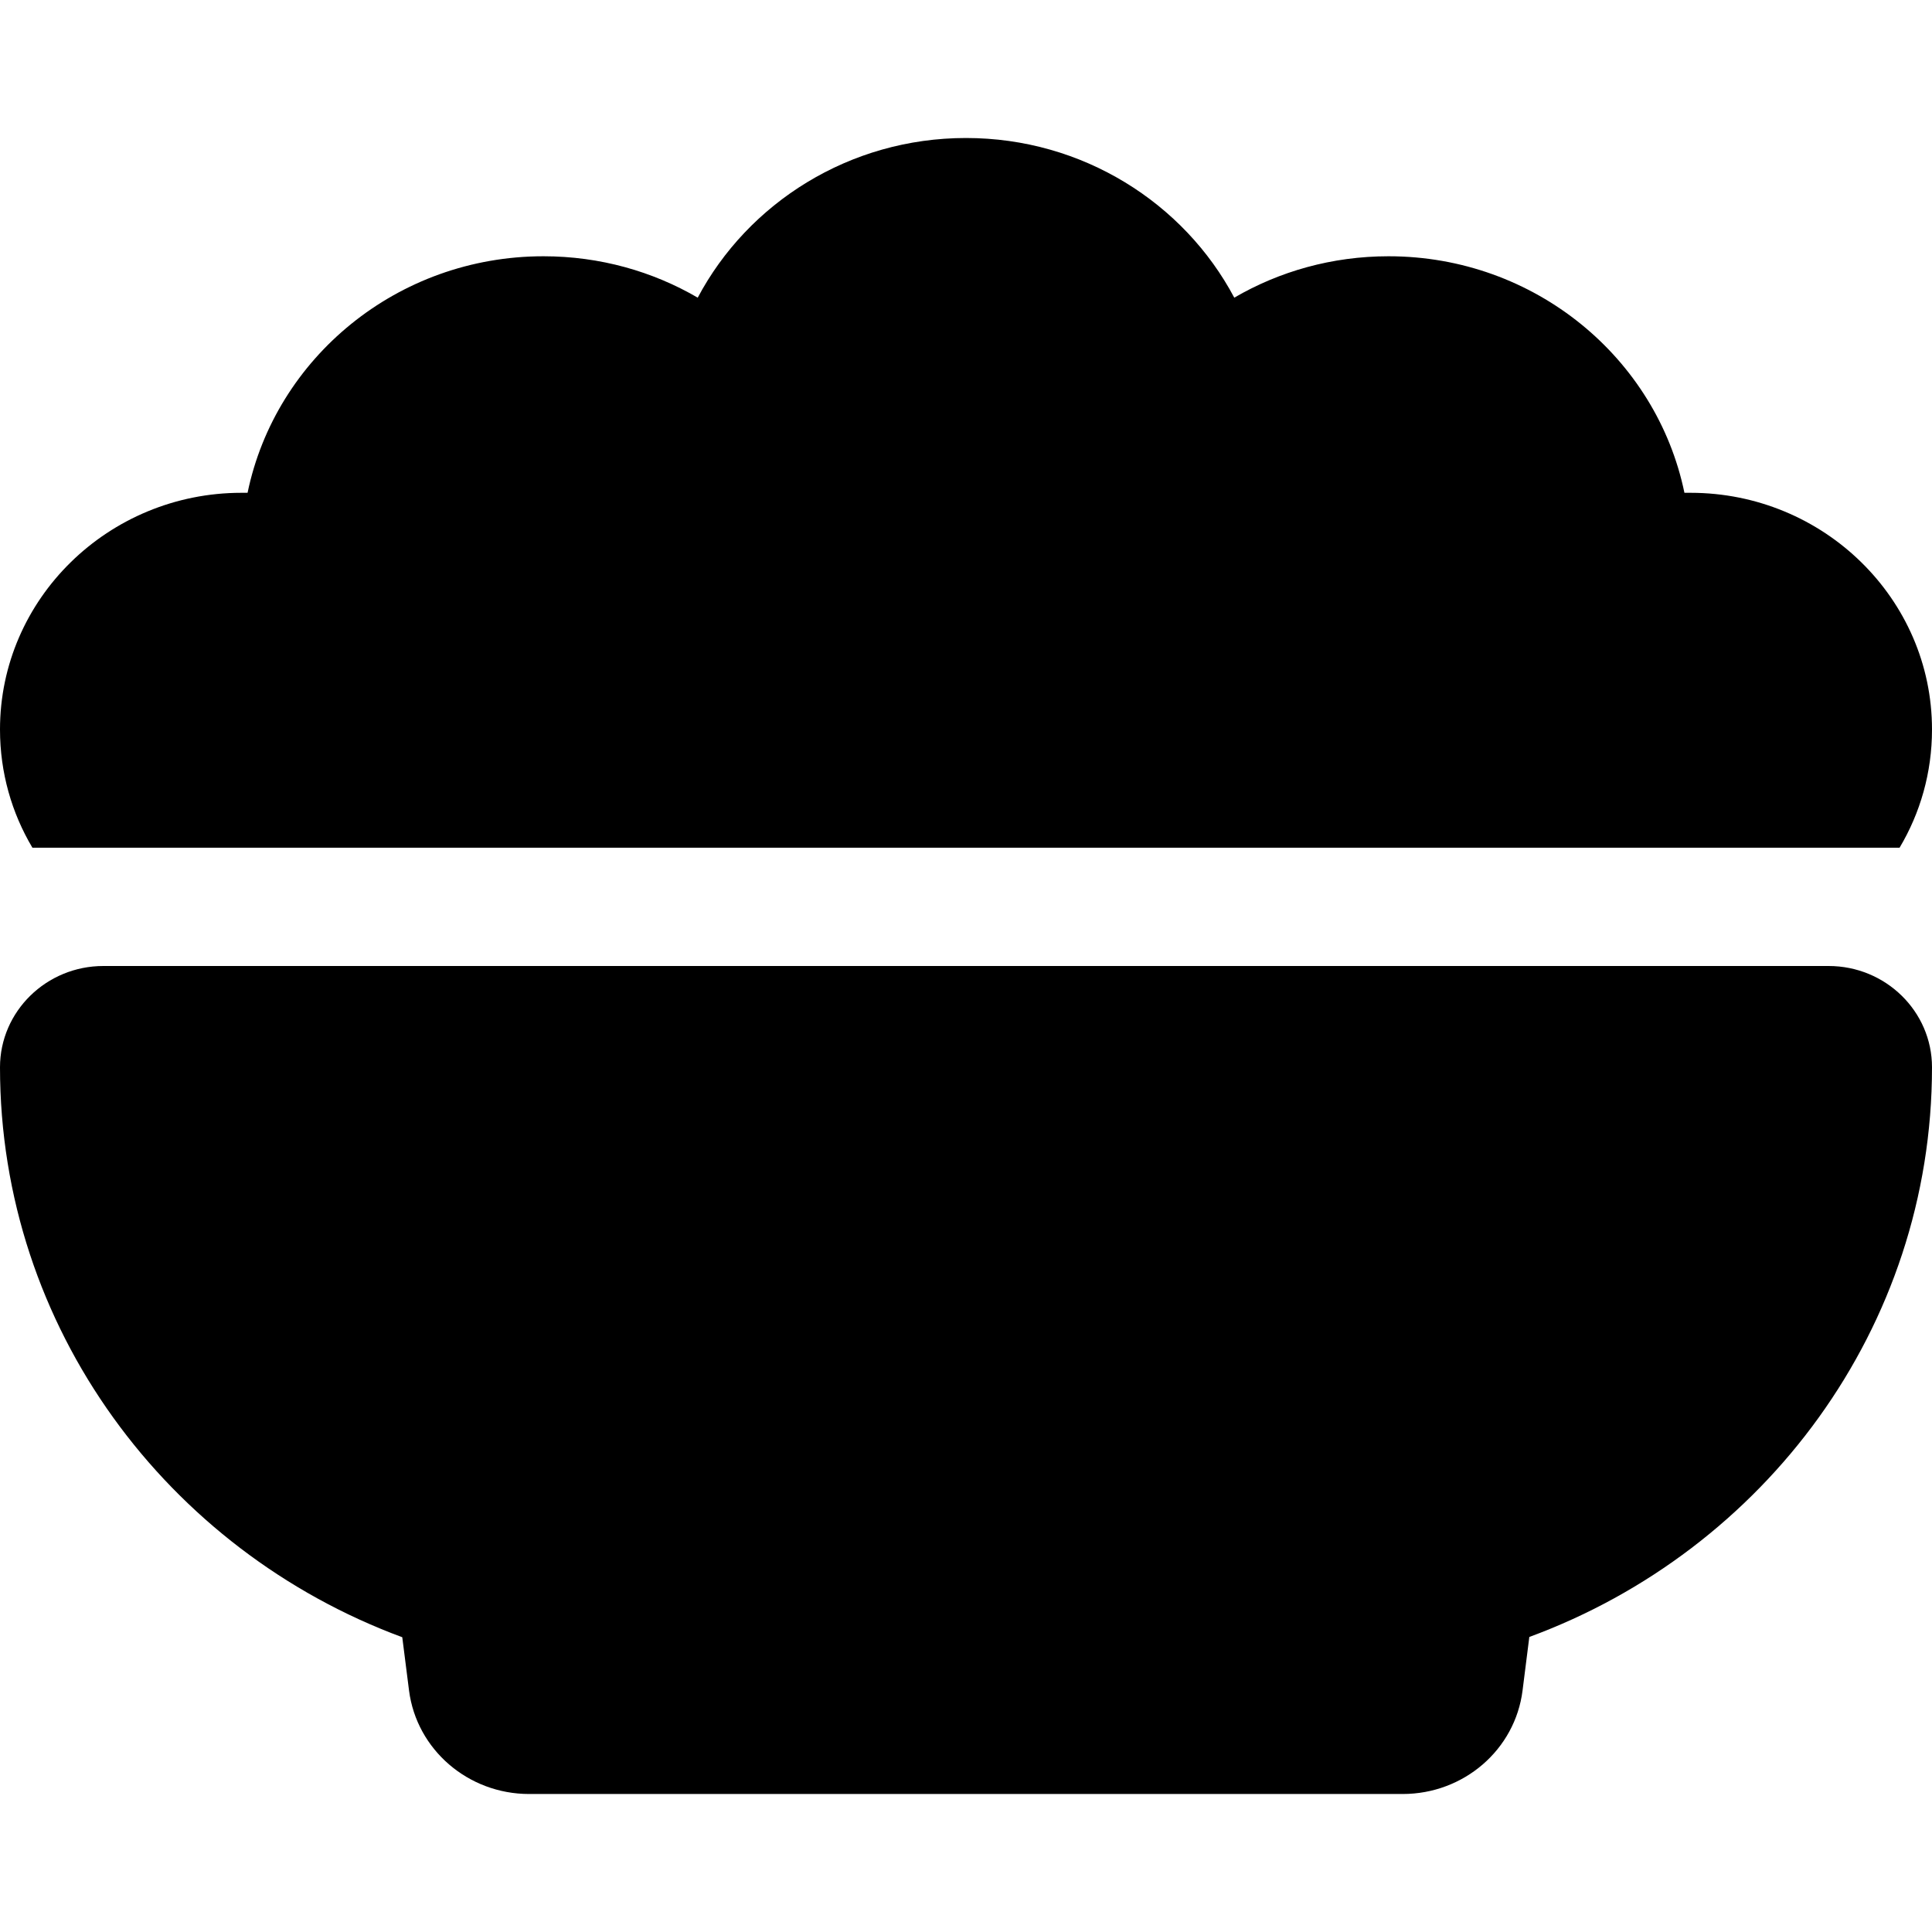 <svg width="14" height="14" viewBox="0 0 14 14" fill="none" xmlns="http://www.w3.org/2000/svg">
<g id="Portion_icon">
<path id="Icon" d="M0 5.286C0 4.34 0.785 3.571 1.75 3.571C1.764 3.571 1.78 3.571 1.794 3.571C1.996 2.594 2.879 1.857 3.938 1.857C4.348 1.857 4.73 1.967 5.056 2.157C5.42 1.471 6.155 1 7 1C7.845 1 8.58 1.471 8.944 2.157C9.27 1.967 9.652 1.857 10.062 1.857C11.121 1.857 12.004 2.594 12.206 3.571C12.22 3.571 12.236 3.571 12.25 3.571C13.215 3.571 14 4.34 14 5.286C14 5.599 13.915 5.891 13.765 6.143H0.235C0.085 5.891 0 5.599 0 5.286ZM0 7.734C0 7.329 0.336 7 0.749 7H13.251C13.664 7 14 7.329 14 7.734C14 9.622 12.786 11.235 11.082 11.862L11.033 12.25C10.979 12.679 10.607 13 10.164 13H3.834C3.393 13 3.019 12.679 2.964 12.25L2.915 11.864C1.214 11.235 0 9.622 0 7.734Z" fill="currentColor"/>
</g>
</svg>
